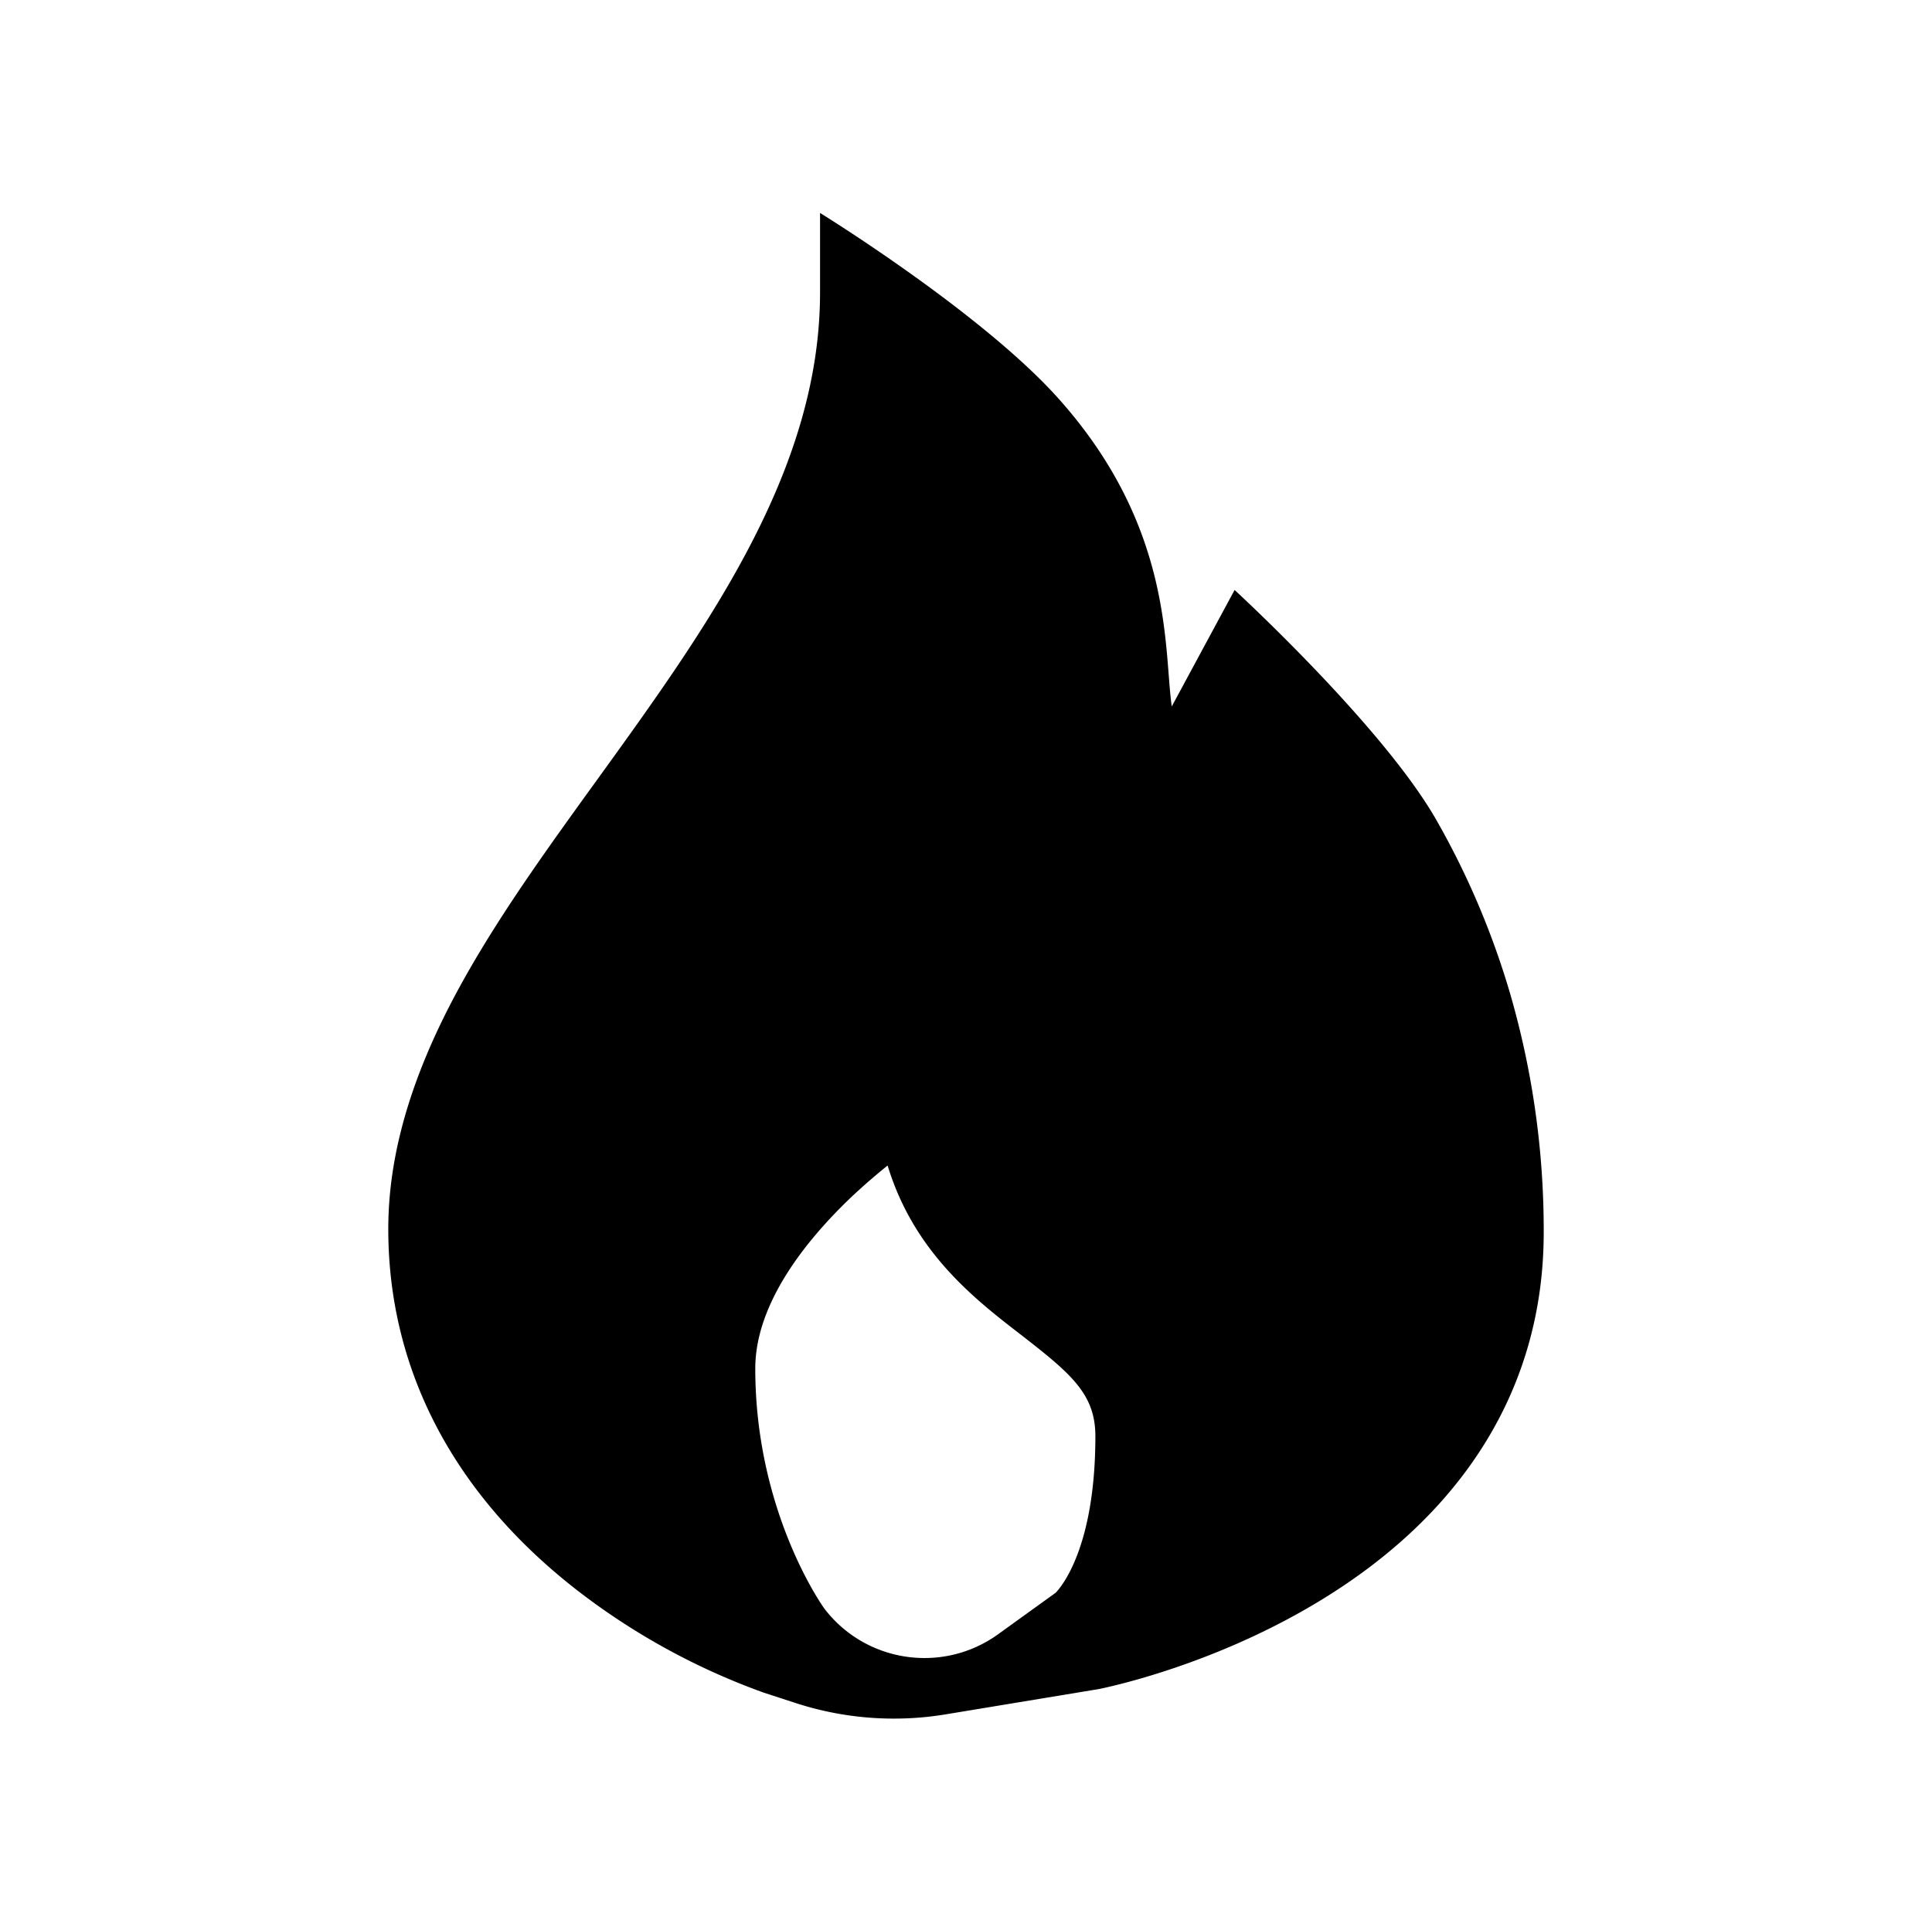 <?xml version="1.0" standalone="no"?><!DOCTYPE svg PUBLIC "-//W3C//DTD SVG 1.1//EN" "http://www.w3.org/Graphics/SVG/1.1/DTD/svg11.dtd"><svg t="1655179124579" class="icon" viewBox="0 0 1025 1024" version="1.1" xmlns="http://www.w3.org/2000/svg" p-id="46485" xmlns:xlink="http://www.w3.org/1999/xlink" width="200.195" height="200"><defs><style type="text/css">@font-face { font-family: feedback-iconfont; src: url("//at.alicdn.com/t/font_1031158_u69w8yhxdu.woff2?t=1630033759944") format("woff2"), url("//at.alicdn.com/t/font_1031158_u69w8yhxdu.woff?t=1630033759944") format("woff"), url("//at.alicdn.com/t/font_1031158_u69w8yhxdu.ttf?t=1630033759944") format("truetype"); }
</style></defs><path d="M501.853 909.725a168.612 168.612 0 0 1-80.085-6.1l-16.44-5.358a361.476 361.476 0 0 1-98.408-53.81C240.934 793.497 206 727.03 206 652.244c0-38.99 11.759-79.803 35.847-124.835 20.55-38.306 47.035-75.016 75.062-113.778 58.052-80.373 118.158-163.483 118.158-258.45V113s85.794 52.898 126.607 98.614c61.191 68.517 55.654 133.158 59.992 163.256l33.336-61.791s78.487 72.051 107.027 122.042c16.668 29.186 29.854 60.31 39.272 92.573a450.943 450.943 0 0 1 17.697 126.317c0 81.115-41.5 149.062-120.158 196.317-56.796 34.202-113.249 45.431-115.59 45.944l-81.397 13.453z m-64.445-56.034c21.942 28.632 62.698 34.667 92.015 13.624l30.596-22.06c2.283-2.28 21.12-23.03 21.12-83.11 0-22.345-12.787-33.061-39.158-53.582-25.002-19.267-57.082-44.12-71.066-90.064a321.009 321.009 0 0 0-19.636 17.1c-23.061 22.06-50.575 55.692-50.575 90.634 0 75.472 35.277 125.52 36.704 127.458z" p-id="46486"></path></svg>